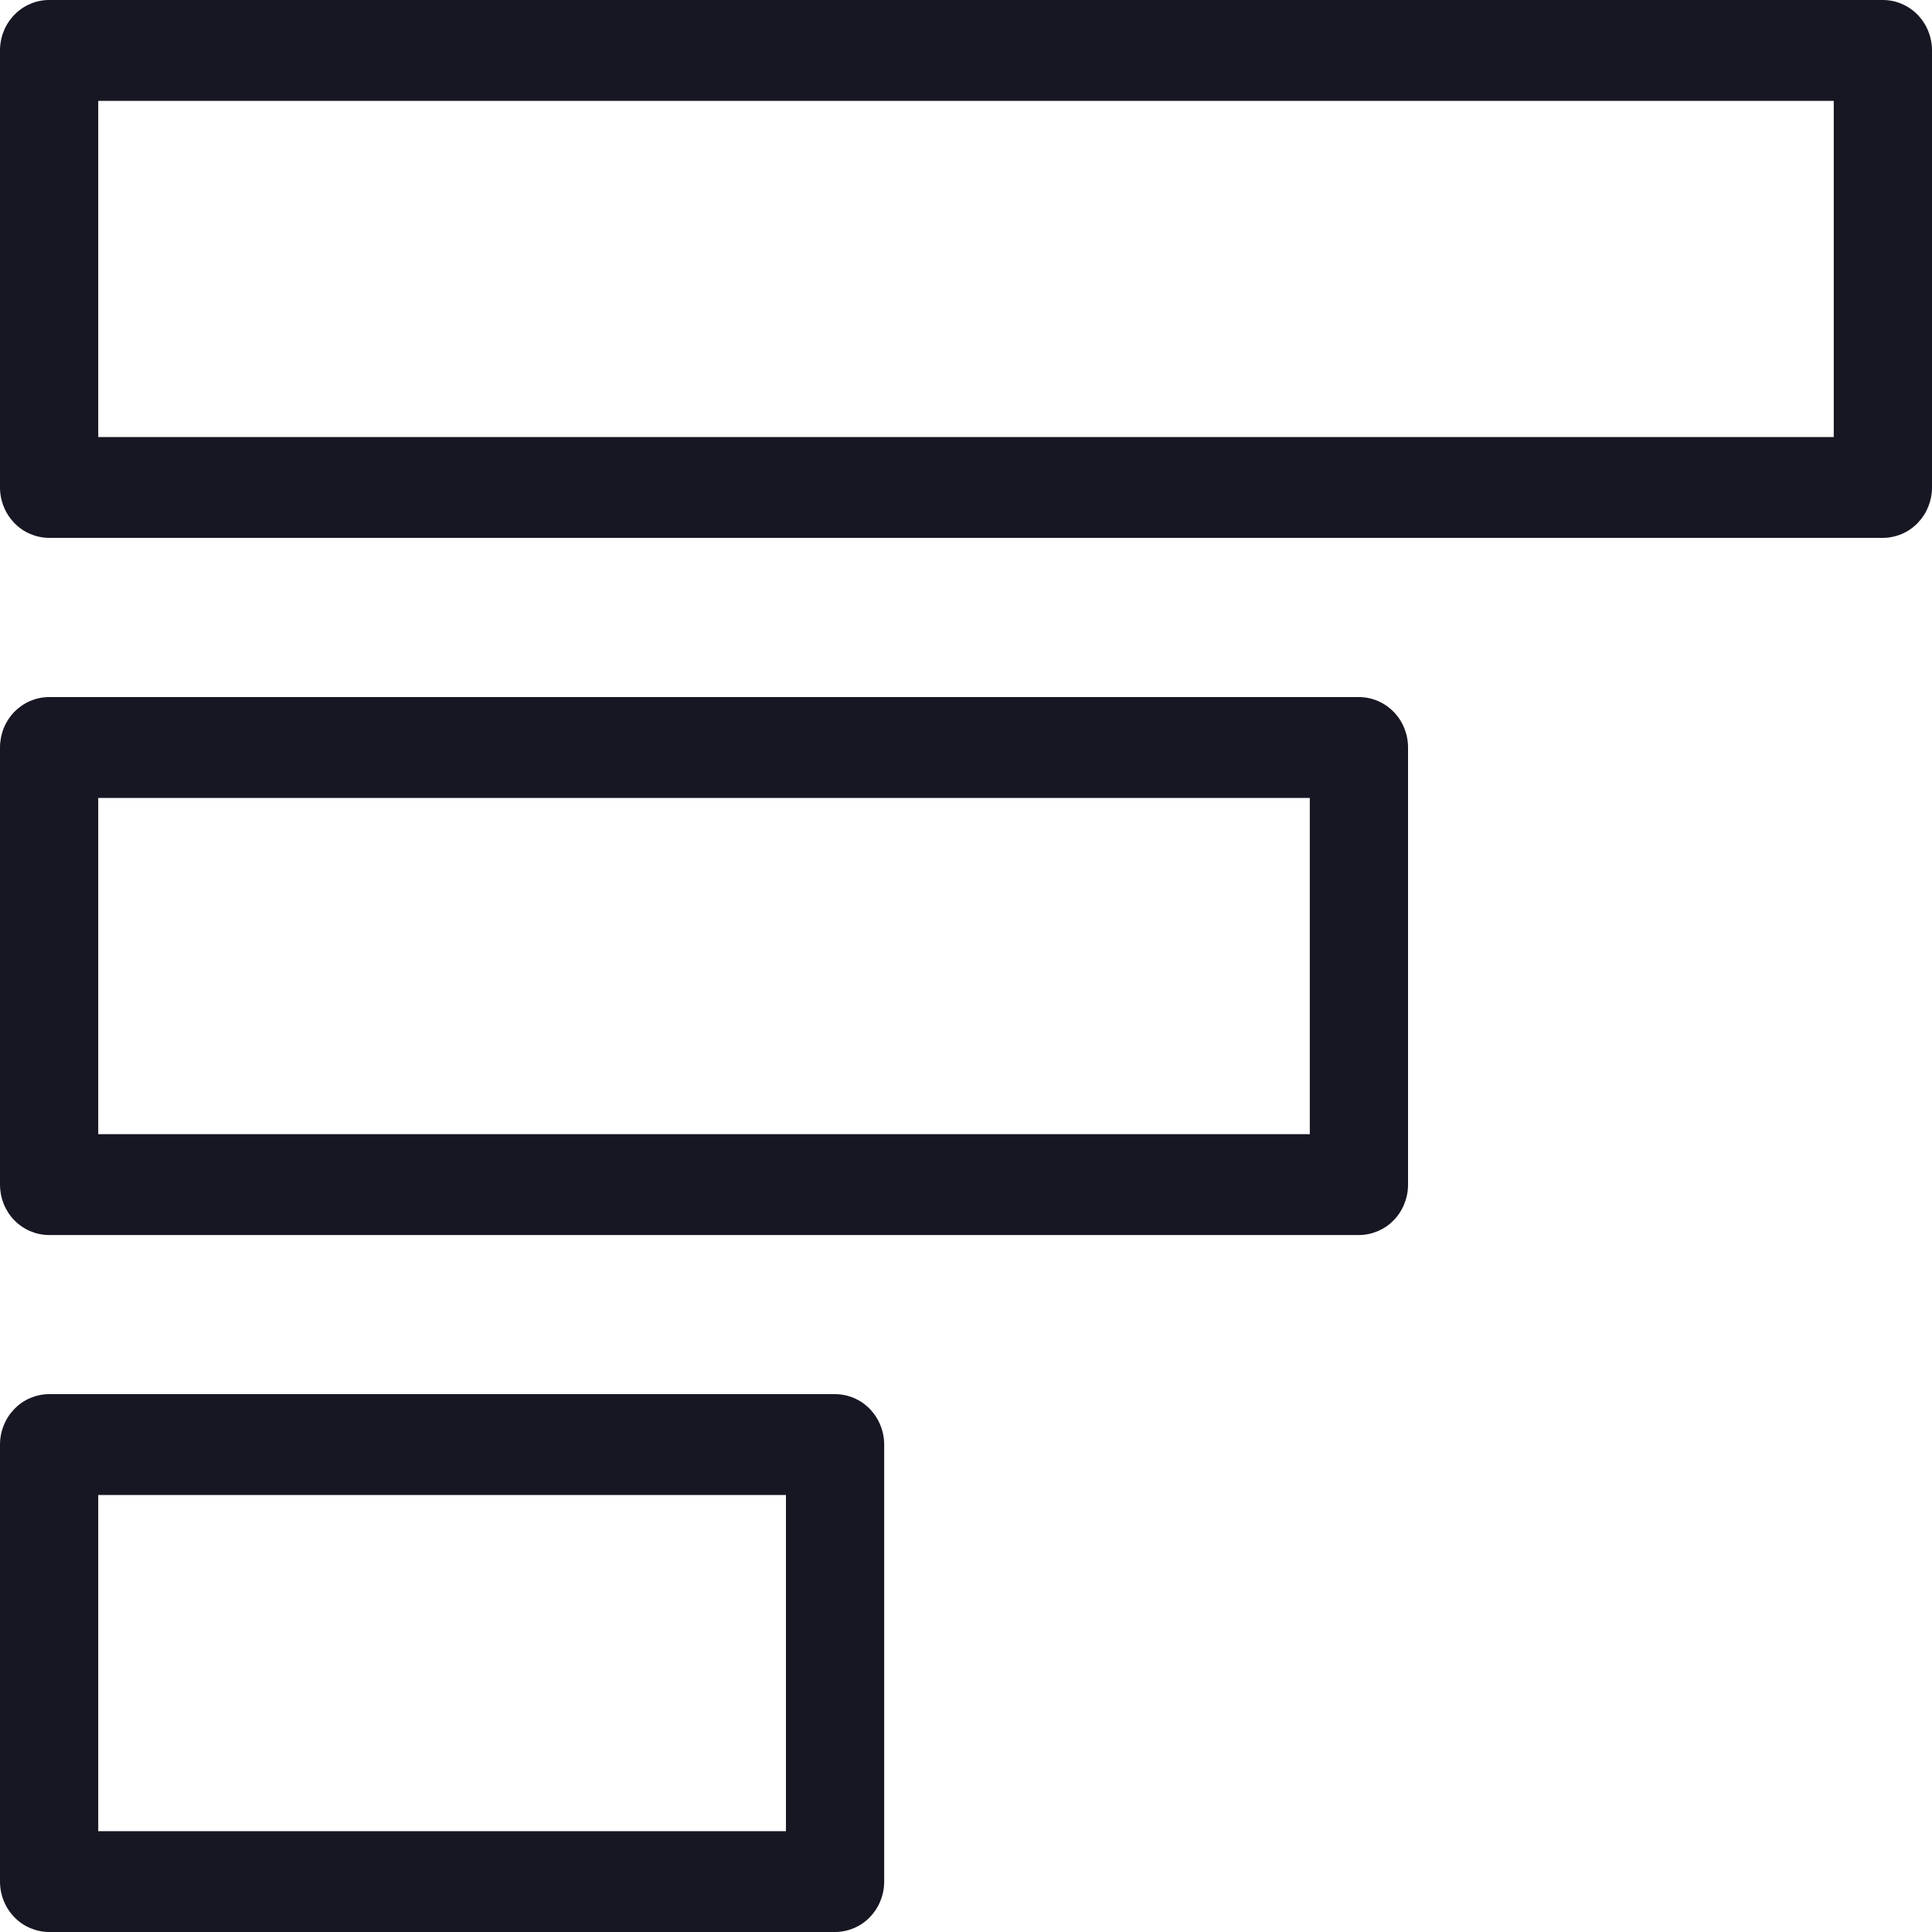 <svg width="20" height="20" viewBox="0 0 20 20" fill="none" xmlns="http://www.w3.org/2000/svg">
<g clip-path="url(#clip0_10608_147921)">
<path d="M0 19.478L0 14.954C0 14.886 0.013 14.818 0.039 14.755C0.064 14.691 0.102 14.634 0.149 14.585C0.196 14.537 0.252 14.498 0.314 14.472C0.376 14.446 0.442 14.432 0.509 14.432L8.644 14.432C8.711 14.432 8.777 14.446 8.839 14.472C8.901 14.498 8.957 14.537 9.004 14.585C9.051 14.634 9.089 14.691 9.114 14.755C9.14 14.818 9.153 14.886 9.153 14.954L9.153 19.478C9.153 19.547 9.14 19.614 9.114 19.678C9.089 19.741 9.051 19.799 9.004 19.847C8.957 19.896 8.901 19.934 8.839 19.96C8.777 19.986 8.711 20 8.644 20L0.509 20C0.442 20 0.376 19.986 0.314 19.96C0.252 19.934 0.196 19.896 0.149 19.847C0.102 19.799 0.064 19.741 0.039 19.678C0.013 19.614 0 19.547 0 19.478V19.478ZM1.017 15.476L1.017 18.956L8.136 18.956L8.136 15.476L1.017 15.476Z" fill="#171723"/>
<path d="M-4.22976e-05 5.046L-4.20999e-05 0.522C-8.08662e-05 0.453 0.013 0.386 0.039 0.322C0.064 0.259 0.102 0.201 0.149 0.153C0.196 0.104 0.252 0.066 0.314 0.04C0.376 0.013 0.442 -4.05673e-05 0.508 -7.64088e-07L19.491 6.56884e-08C19.558 -3.97317e-05 19.624 0.013 19.686 0.04C19.748 0.066 19.804 0.104 19.851 0.153C19.898 0.201 19.936 0.259 19.961 0.322C19.987 0.386 20 0.453 20 0.522L20 5.046C20 5.114 19.987 5.182 19.961 5.245C19.936 5.309 19.898 5.366 19.851 5.415C19.804 5.463 19.748 5.502 19.686 5.528C19.624 5.554 19.558 5.568 19.491 5.568L0.508 5.568C0.442 5.568 0.376 5.554 0.314 5.528C0.252 5.502 0.196 5.463 0.149 5.415C0.102 5.366 0.064 5.309 0.039 5.245C0.013 5.182 -7.97317e-05 5.114 -4.22976e-05 5.046ZM1.017 1.044L1.017 4.524L18.983 4.524L18.983 1.044L1.017 1.044Z" fill="#171723"/>
<path d="M-0 12.263L-0 7.738C-0 7.67 0.013 7.602 0.038 7.538C0.064 7.475 0.101 7.418 0.148 7.369C0.196 7.321 0.252 7.282 0.313 7.256C0.375 7.23 0.441 7.216 0.508 7.216L14.068 7.216C14.134 7.216 14.201 7.23 14.262 7.256C14.324 7.282 14.38 7.321 14.427 7.369C14.475 7.418 14.512 7.475 14.537 7.538C14.563 7.602 14.576 7.67 14.576 7.738L14.576 12.263C14.576 12.332 14.563 12.399 14.537 12.463C14.512 12.526 14.475 12.584 14.427 12.632C14.38 12.681 14.324 12.719 14.262 12.745C14.201 12.771 14.134 12.785 14.068 12.785L0.508 12.785C0.441 12.785 0.375 12.771 0.313 12.745C0.252 12.719 0.196 12.681 0.148 12.632C0.101 12.584 0.064 12.526 0.038 12.463C0.013 12.399 -0 12.332 -0 12.263V12.263ZM1.017 8.26L1.017 11.741L13.559 11.741L13.559 8.26L1.017 8.26Z" fill="#171723"/>
</g>
<defs>
<clipPath id="clip0_10608_147921">
<rect width="20" height="20" fill="white" transform="translate(20) rotate(90)"/>
</clipPath>
</defs>
</svg>
